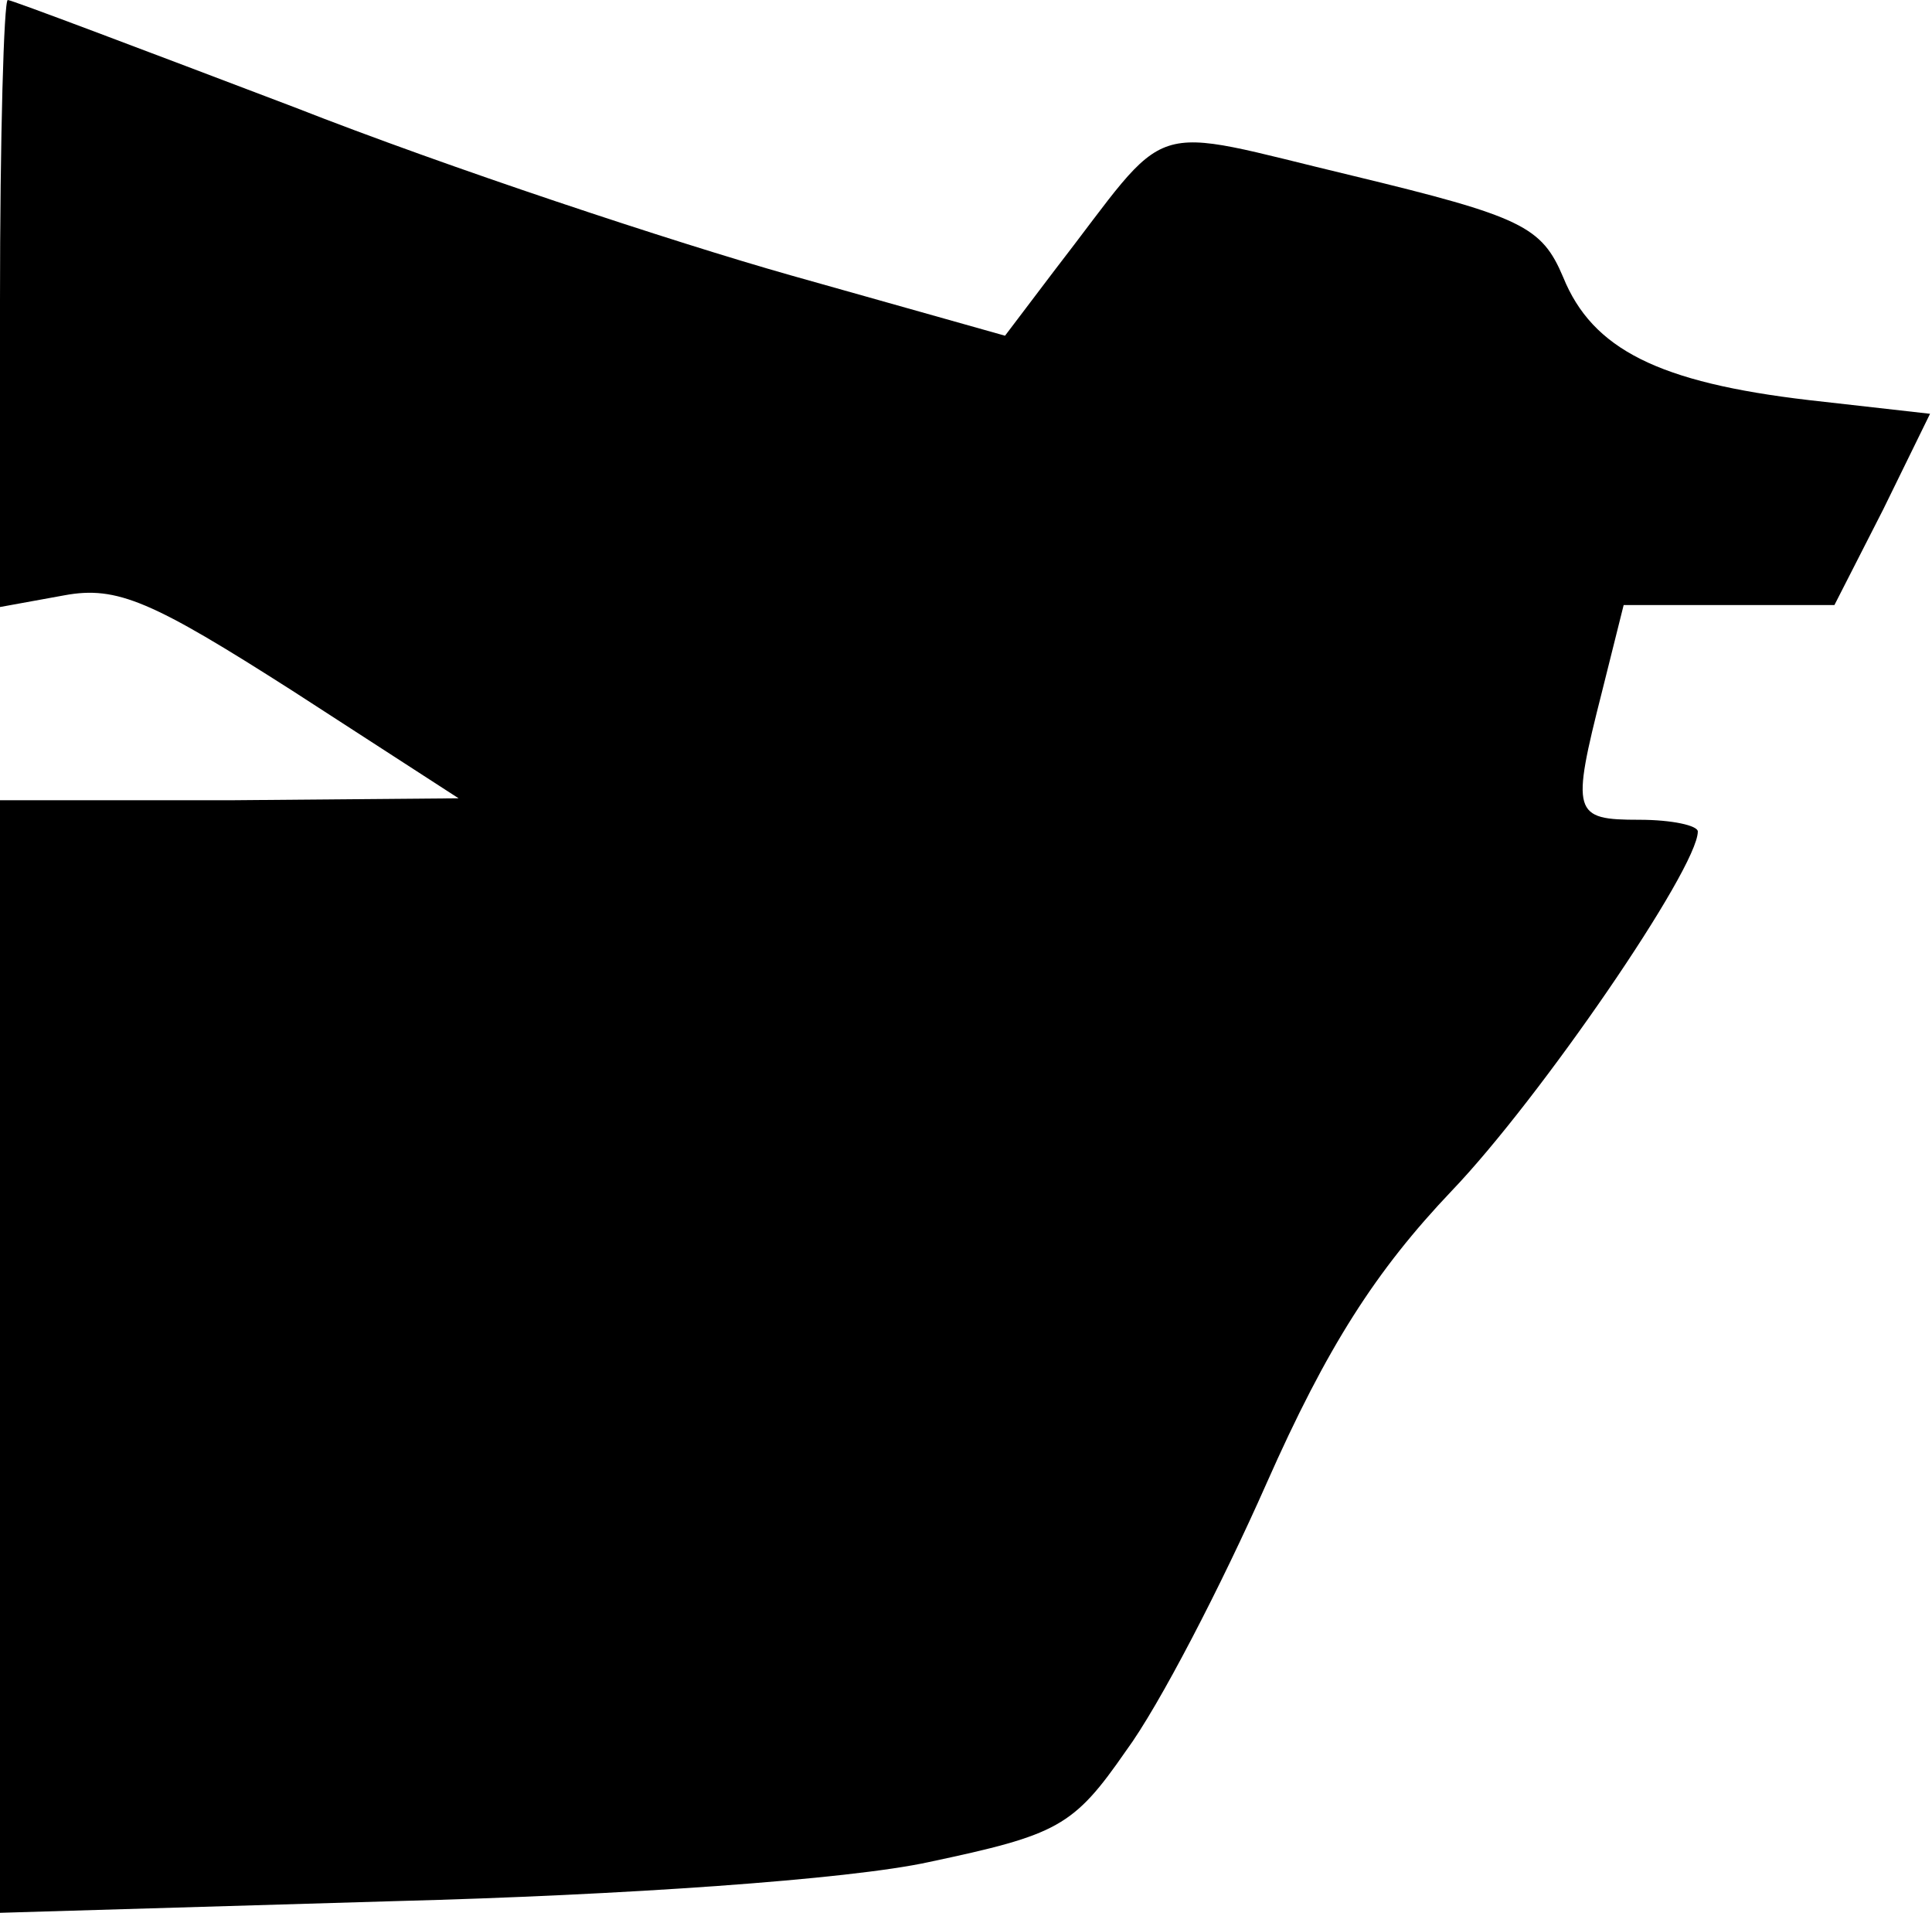 <?xml version="1.0" standalone="no"?>
<!DOCTYPE svg PUBLIC "-//W3C//DTD SVG 20010904//EN"
 "http://www.w3.org/TR/2001/REC-SVG-20010904/DTD/svg10.dtd">
<svg version="1.0" xmlns="http://www.w3.org/2000/svg"
 width="99pt" height="98pt" viewBox="0 0 99 98"
 preserveAspectRatio="xMidYMid meet">
<g transform="translate(0,98) scale(0.1,-0.1)"
fill="#000000" stroke="none">
<path fill="#000000" stroke="none" d="M0 825 l0 -156 33 6 c27 5 45 -3 117
-49 l85 -55 -117 -1 -118 0 0 -285 0 -285 203 6 c116 3 232 11 273 20 66 14
74 18 101 57 17 23 49 85 72 137 31 70 56 109 95 150 45 47 126 165 126 184 0
3 -13 6 -30 6 -34 0 -35 3 -19 66 l11 44 54 0 54 0 25 49 24 49 -62 7 c-77 9
-111 26 -126 63 -11 26 -21 31 -108 52 -109 26 -91 31 -153 -49 l-25 -33 -110
31 c-60 17 -175 55 -254 86 -79 30 -145 55 -147 55 -2 0 -4 -70 -4 -155z"/>
</g>
</svg>
